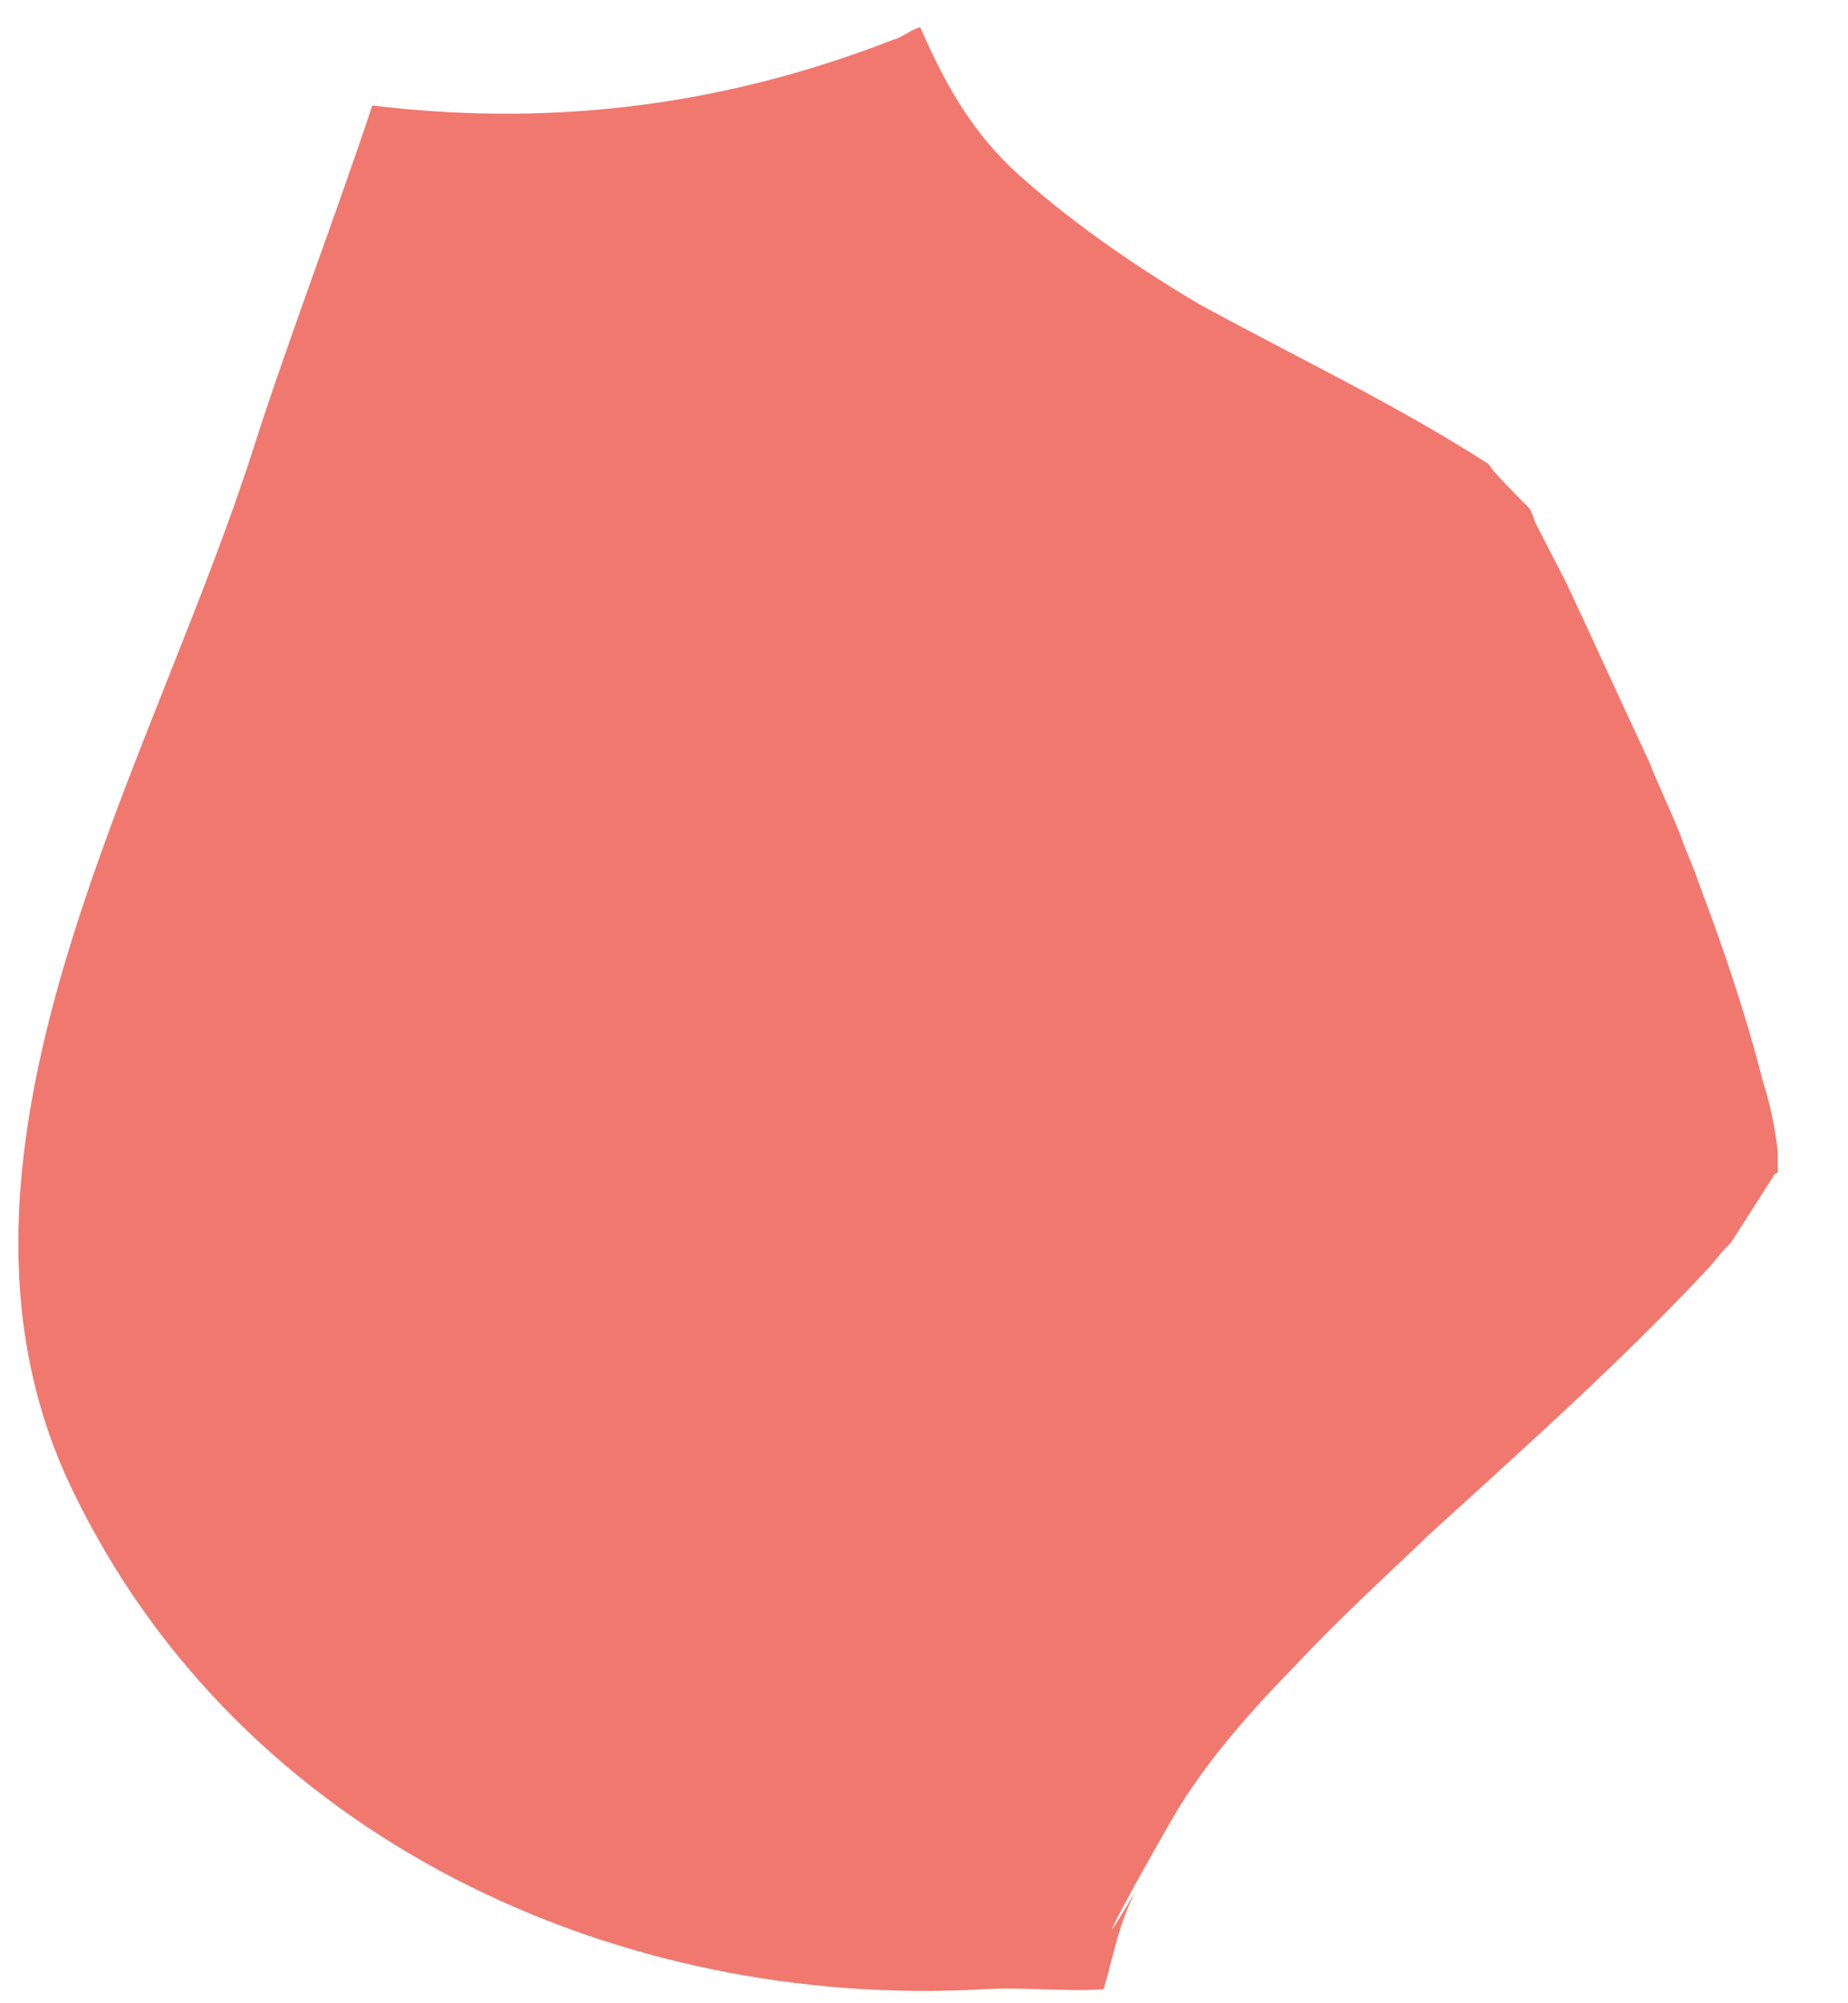 <svg width="24" height="26" viewBox="0 0 24 26" fill="none" xmlns="http://www.w3.org/2000/svg">
<g opacity="0.9">
<path opacity="0.8" d="M22.895 14.036C22.67 13.153 22.38 12.301 22.058 11.45C22.026 11.352 21.985 11.253 21.946 11.156C21.905 11.057 21.865 10.959 21.832 10.861C21.768 10.697 21.696 10.534 21.623 10.37C21.551 10.207 21.479 10.042 21.414 9.879C21.237 9.503 21.06 9.118 20.883 8.734C20.706 8.349 20.529 7.964 20.352 7.588C20.287 7.457 20.215 7.318 20.142 7.179C20.07 7.039 19.998 6.9 19.933 6.77C19.901 6.671 19.901 6.671 19.869 6.606V6.605C19.643 6.377 19.354 6.082 19.354 6.05L19.322 6.016C18.484 5.479 17.631 5.033 16.774 4.585C16.379 4.378 15.984 4.171 15.587 3.955C14.751 3.463 13.849 2.842 13.142 2.187C12.561 1.631 12.24 1.009 11.95 0.354C11.886 0.371 11.829 0.403 11.773 0.436C11.717 0.468 11.661 0.502 11.596 0.517C9.246 1.434 6.992 1.631 4.836 1.369C4.605 2.058 4.362 2.741 4.122 3.411C3.828 4.237 3.539 5.043 3.291 5.82C2.99 6.766 2.597 7.757 2.193 8.776C0.82 12.234 -0.676 16.001 0.941 19.339C3.13 23.889 8.055 26.081 12.755 25.819C13.028 25.803 13.286 25.811 13.544 25.819C13.802 25.827 14.059 25.836 14.332 25.819C14.369 25.698 14.401 25.576 14.432 25.454C14.511 25.151 14.59 24.846 14.751 24.543C13.914 25.95 15.008 23.953 15.33 23.43C15.716 22.808 16.264 22.186 16.779 21.662C17.218 21.19 17.676 20.756 18.125 20.331C18.268 20.197 18.409 20.062 18.549 19.927C18.712 19.779 18.876 19.631 19.039 19.482C20.13 18.491 21.211 17.507 22.219 16.425C22.347 16.262 22.412 16.196 22.477 16.131C22.573 15.983 22.662 15.845 22.75 15.706C22.839 15.566 22.927 15.427 23.024 15.279C23.043 15.239 23.051 15.236 23.062 15.232C23.068 15.23 23.076 15.227 23.088 15.214V15.116V15.083V14.952C23.056 14.658 22.991 14.33 22.895 14.036Z" fill="#EB4436"/>
</g>
</svg>
